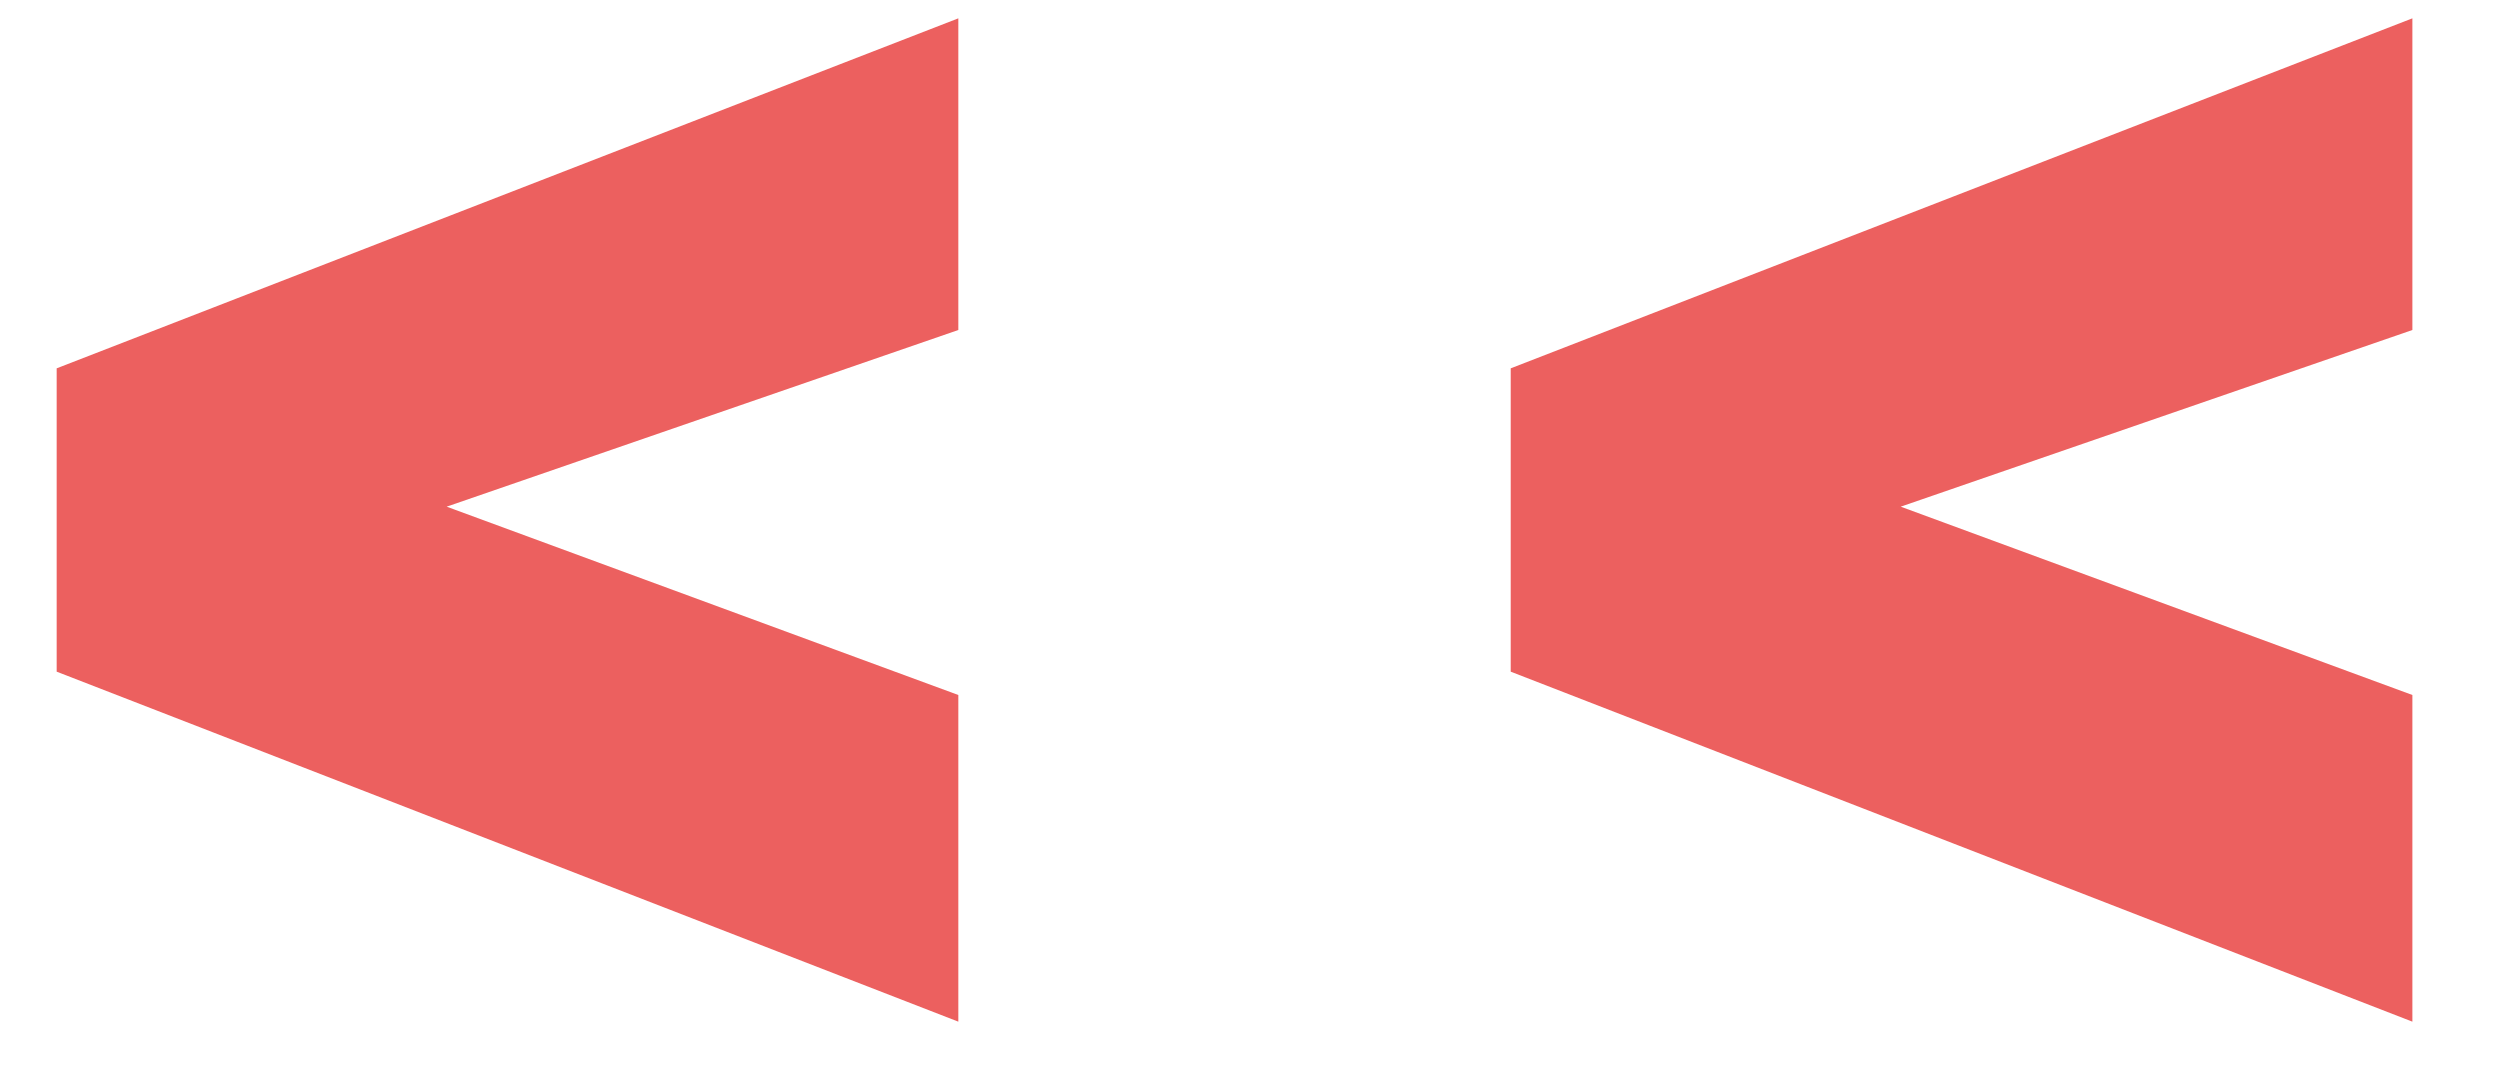 <svg width="21" height="9" viewBox="0 0 21 9" fill="none" xmlns="http://www.w3.org/2000/svg">
<path d="M20.264 0.154L12.69 3.094L12.69 5.642L20.264 8.582L20.264 5.838L15.966 4.256L20.264 2.772L20.264 0.154ZM8.05 0.154L0.476 3.094L0.476 5.642L8.05 8.582L8.05 5.838L3.752 4.256L8.05 2.772L8.05 0.154Z" fill="#EC605F"/>
</svg>
